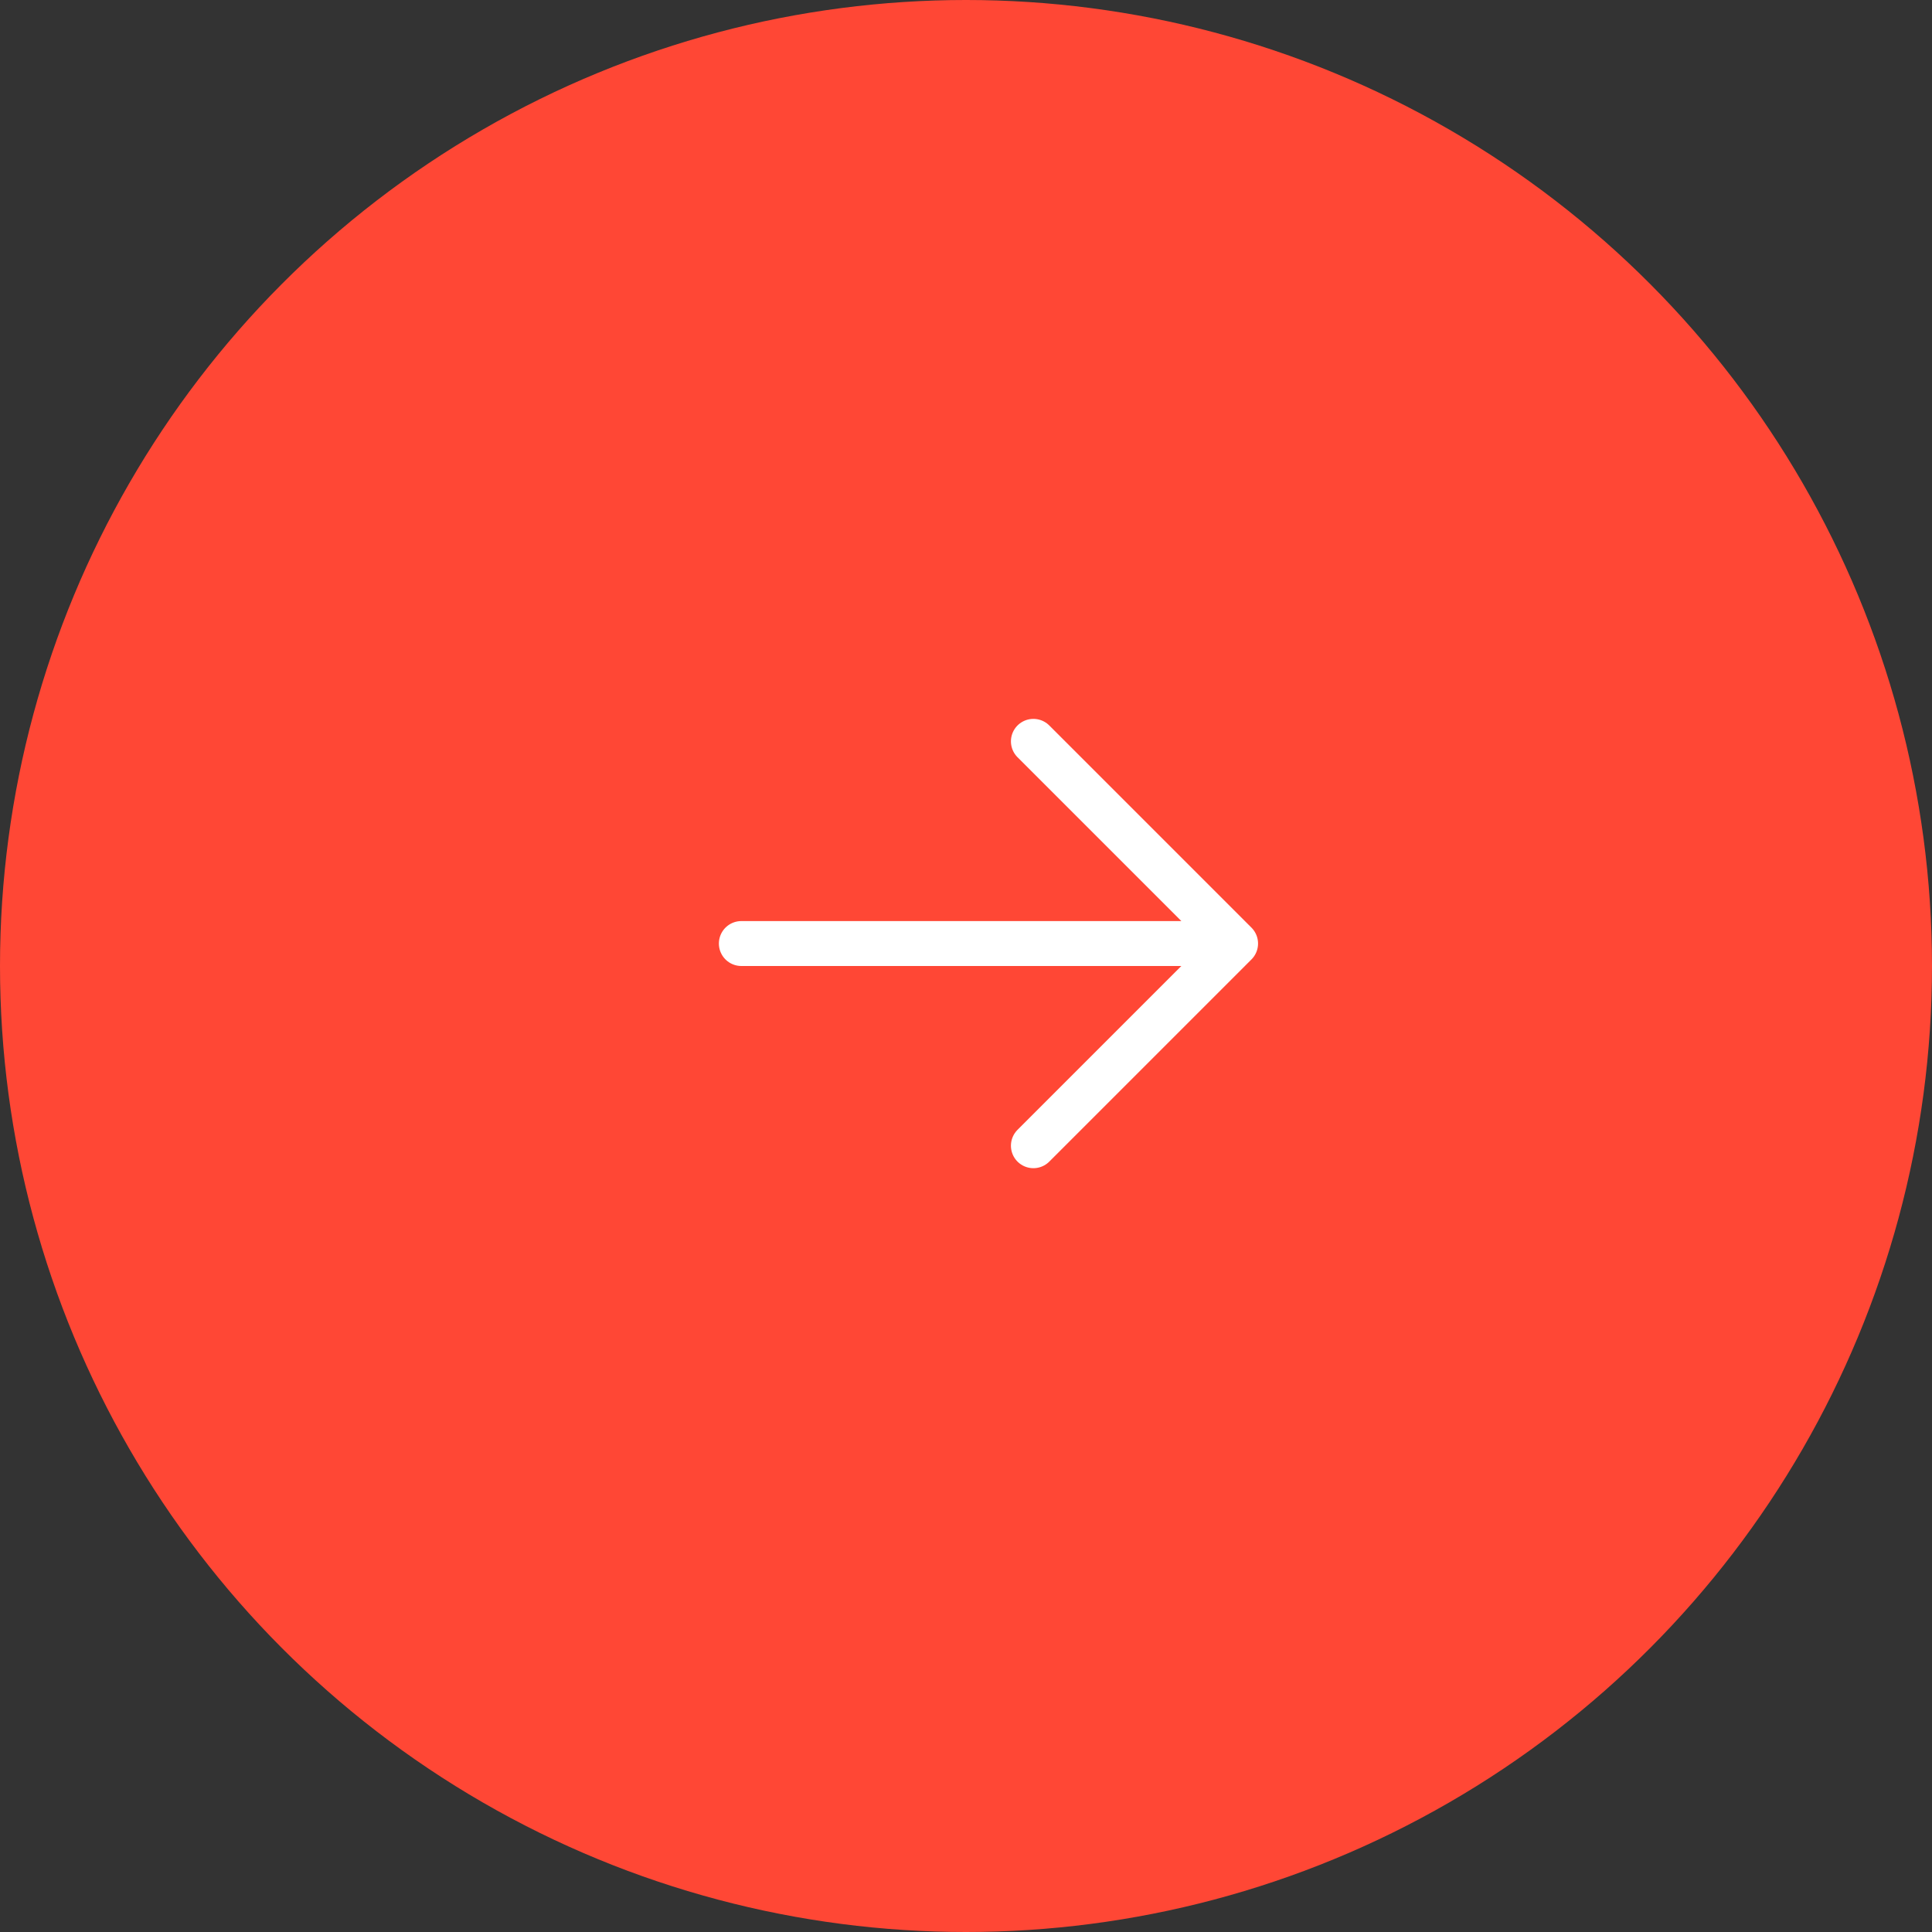 <svg width="43" height="43" viewBox="0 0 43 43" fill="none" xmlns="http://www.w3.org/2000/svg"><rect x="0" y="0" width="43" height="43" fill="#333333" stroke="none"/><circle cx="21.5" cy="21.5" r="21.5" fill="#FF4735"/><path d="M16.5 21h11M23 16.5l4.5 4.5-4.5 4.5" stroke="#fff" stroke-linecap="round" stroke-linejoin="round"/></svg>